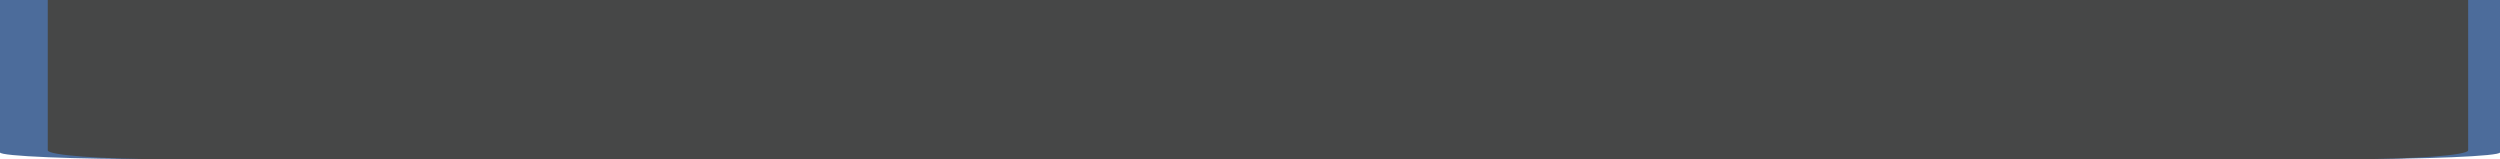 <svg width="157" height="10" viewBox="0 0 157 10" fill="none" xmlns="http://www.w3.org/2000/svg">
<path d="M146.733 -2.73285e-07H10.267C4.597 -2.73285e-07 0 -2.73285e-07 0 -2.73285e-07V9.571C0 9.808 4.596 10 10.267 10H146.733C152.403 10 157 9.808 157 9.571V-2.73285e-07C157 -2.73285e-07 152.404 -2.73285e-07 146.733 -2.73285e-07Z" fill="#4C6C9B"/>
<path d="M147.408 -2.38419e-07H10.592C6.399 -2.38419e-07 3 -2.38419e-07 3 -2.38419e-07V9.439C3 9.749 6.399 10 10.592 10H147.408C151.601 10 155 9.749 155 9.439V-2.38419e-07C155 -2.38419e-07 151.601 -2.38419e-07 147.408 -2.38419e-07Z" fill="#464747"/>
</svg>
